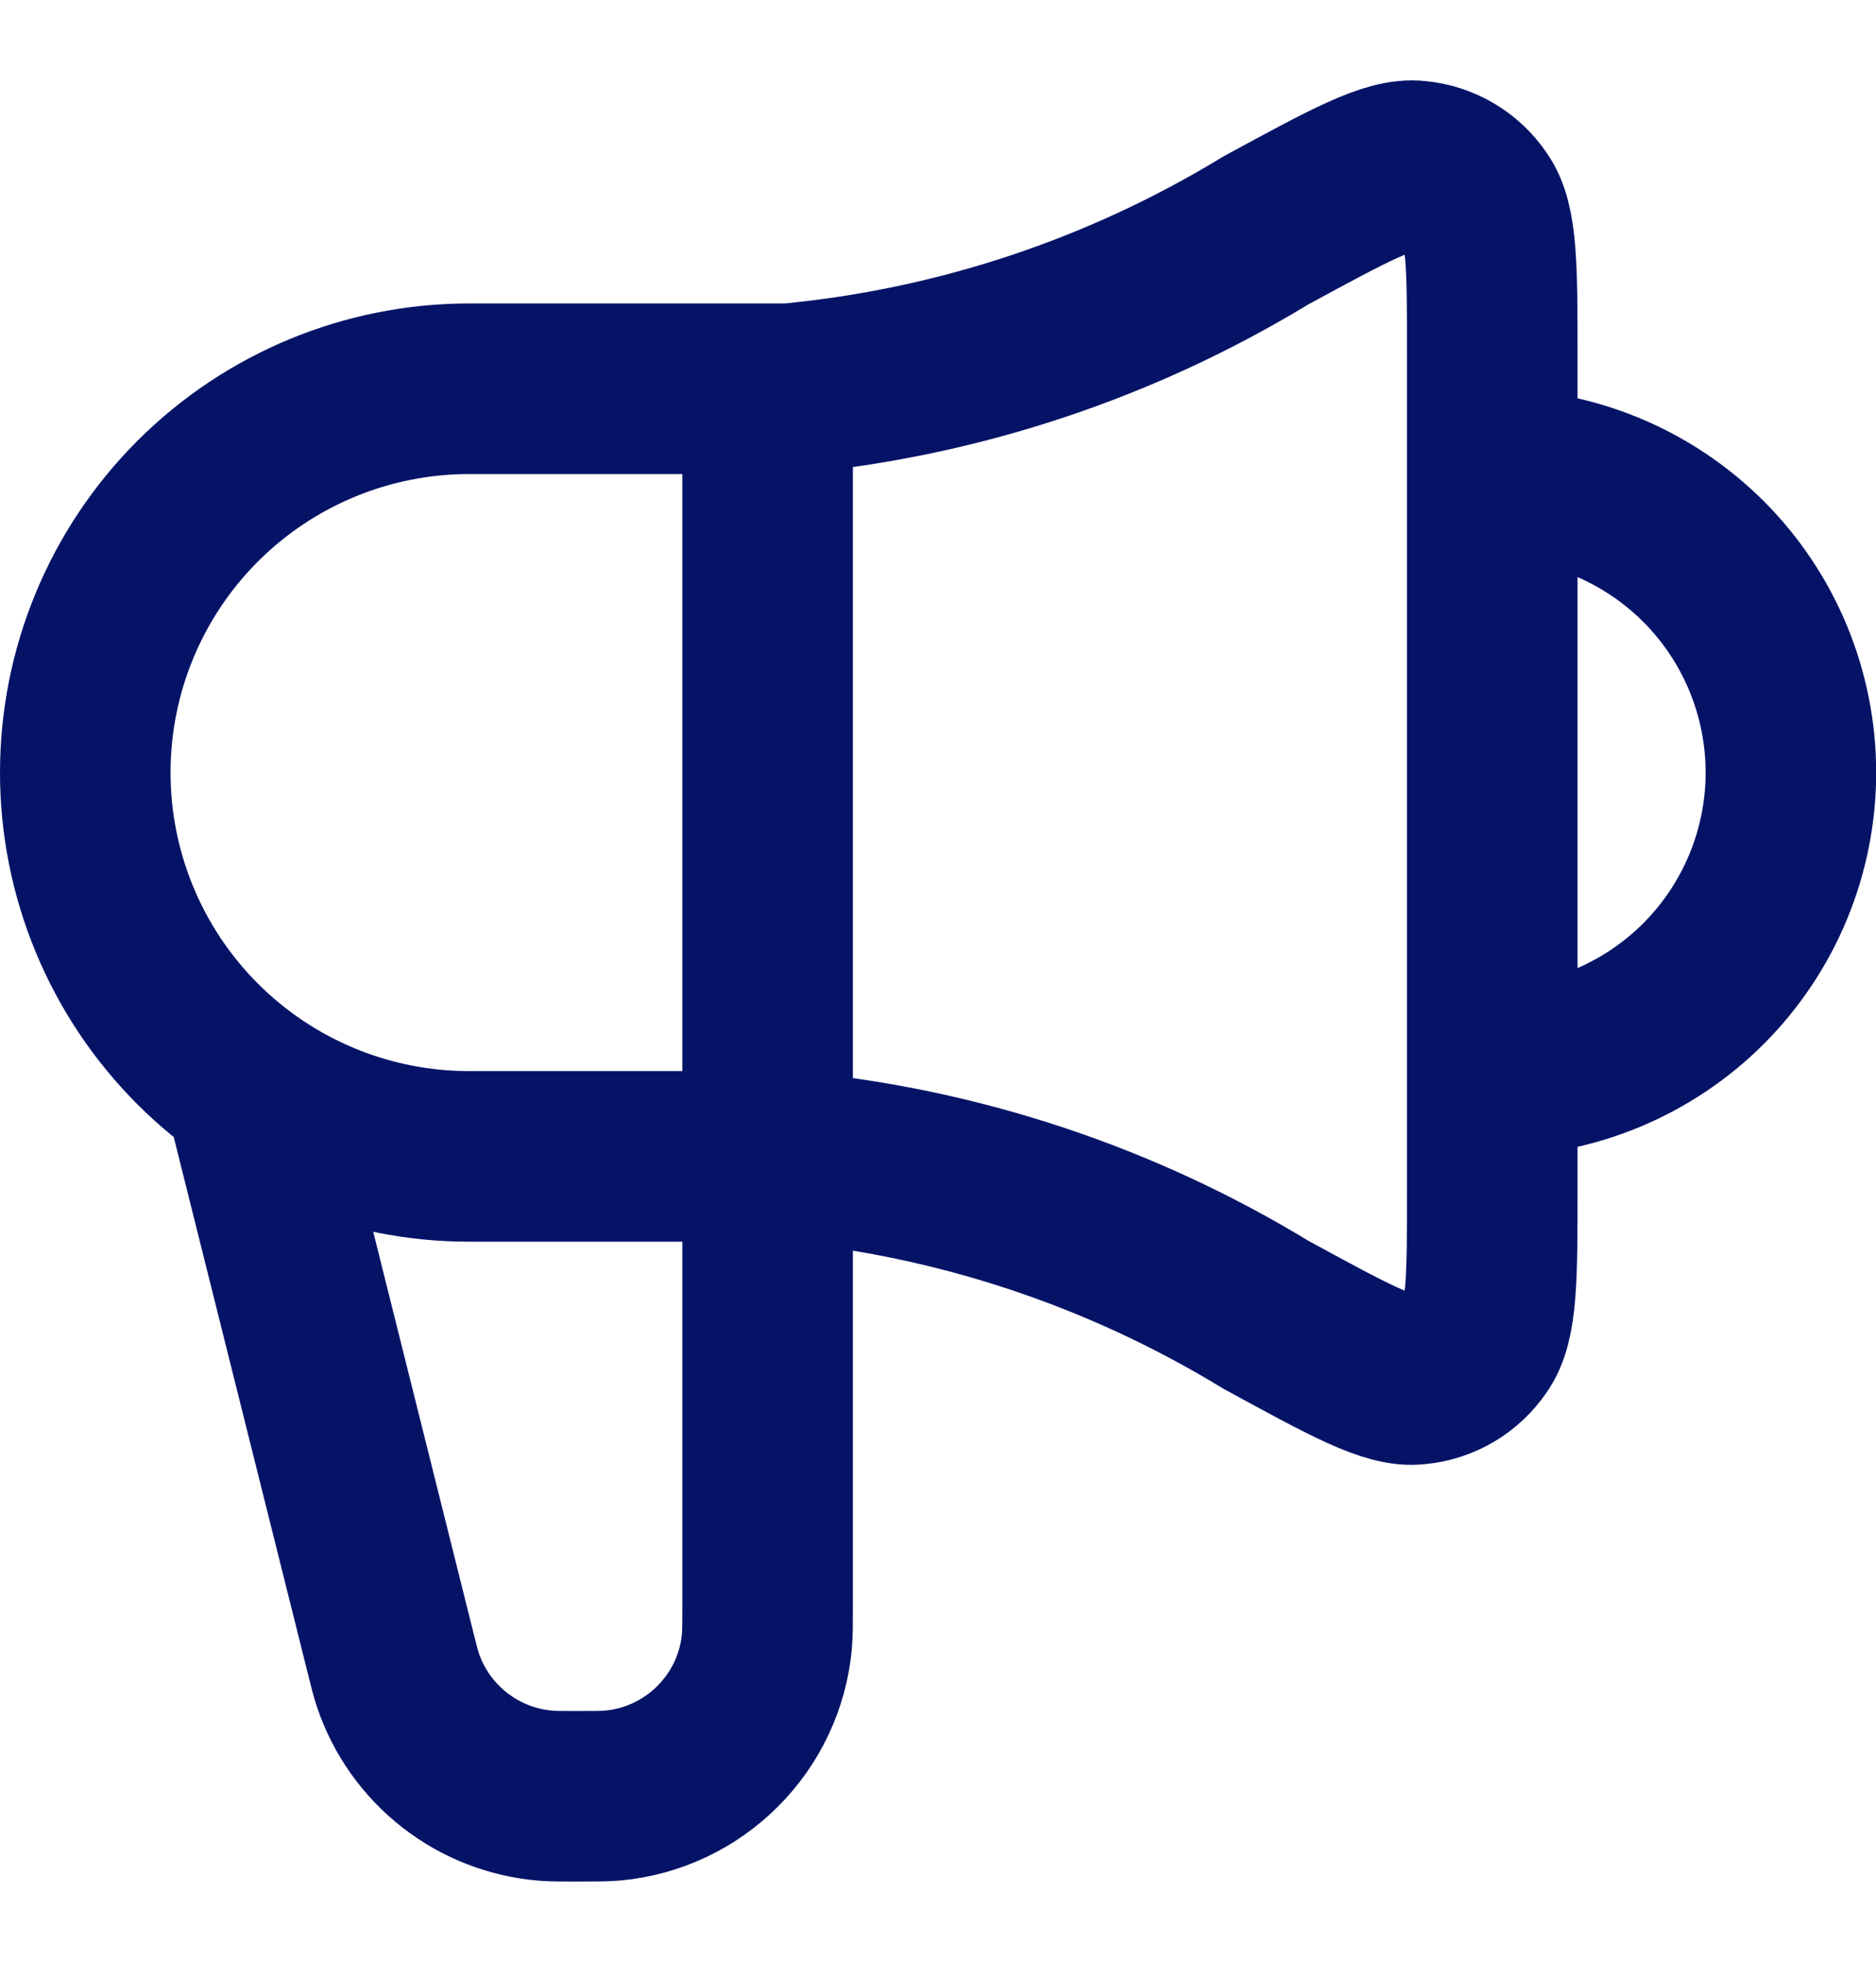 <svg width="22" height="23" viewBox="0 0 22 23" fill="none" xmlns="http://www.w3.org/2000/svg">
<path d="M3 13.058L4.575 19.358C4.619 19.536 4.641 19.624 4.668 19.702C4.793 20.071 5.024 20.396 5.332 20.636C5.639 20.876 6.01 21.021 6.399 21.053C6.48 21.06 6.572 21.06 6.754 21.06C6.983 21.06 7.097 21.06 7.193 21.051C7.655 21.007 8.088 20.803 8.416 20.474C8.745 20.146 8.949 19.713 8.993 19.251C9.002 19.151 9.002 19.04 9.002 18.812V4.558M17.502 12.558C18.43 12.558 19.32 12.189 19.977 11.533C20.633 10.876 21.002 9.986 21.002 9.058C21.002 8.13 20.633 7.239 19.977 6.583C19.32 5.927 18.43 5.558 17.502 5.558M9.252 4.558H5.5C4.307 4.558 3.162 5.032 2.318 5.876C1.474 6.72 1 7.864 1 9.058C1 10.251 1.474 11.396 2.318 12.24C3.162 13.084 4.307 13.558 5.5 13.558H9.25C11.231 13.744 13.144 14.379 14.844 15.414C15.817 15.944 16.303 16.214 16.621 16.17C16.759 16.157 16.893 16.113 17.013 16.042C17.133 15.971 17.235 15.874 17.313 15.759C17.5 15.498 17.5 14.976 17.5 13.932V4.184C17.5 3.14 17.5 2.618 17.313 2.357C17.235 2.242 17.133 2.145 17.013 2.074C16.893 2.003 16.759 1.959 16.621 1.946C16.303 1.907 15.821 2.172 14.844 2.702C13.144 3.737 11.231 4.372 9.25 4.558H9.252Z" stroke="#051367" stroke-width="2" stroke-linecap="round" stroke-linejoin="round"/>
</svg>
